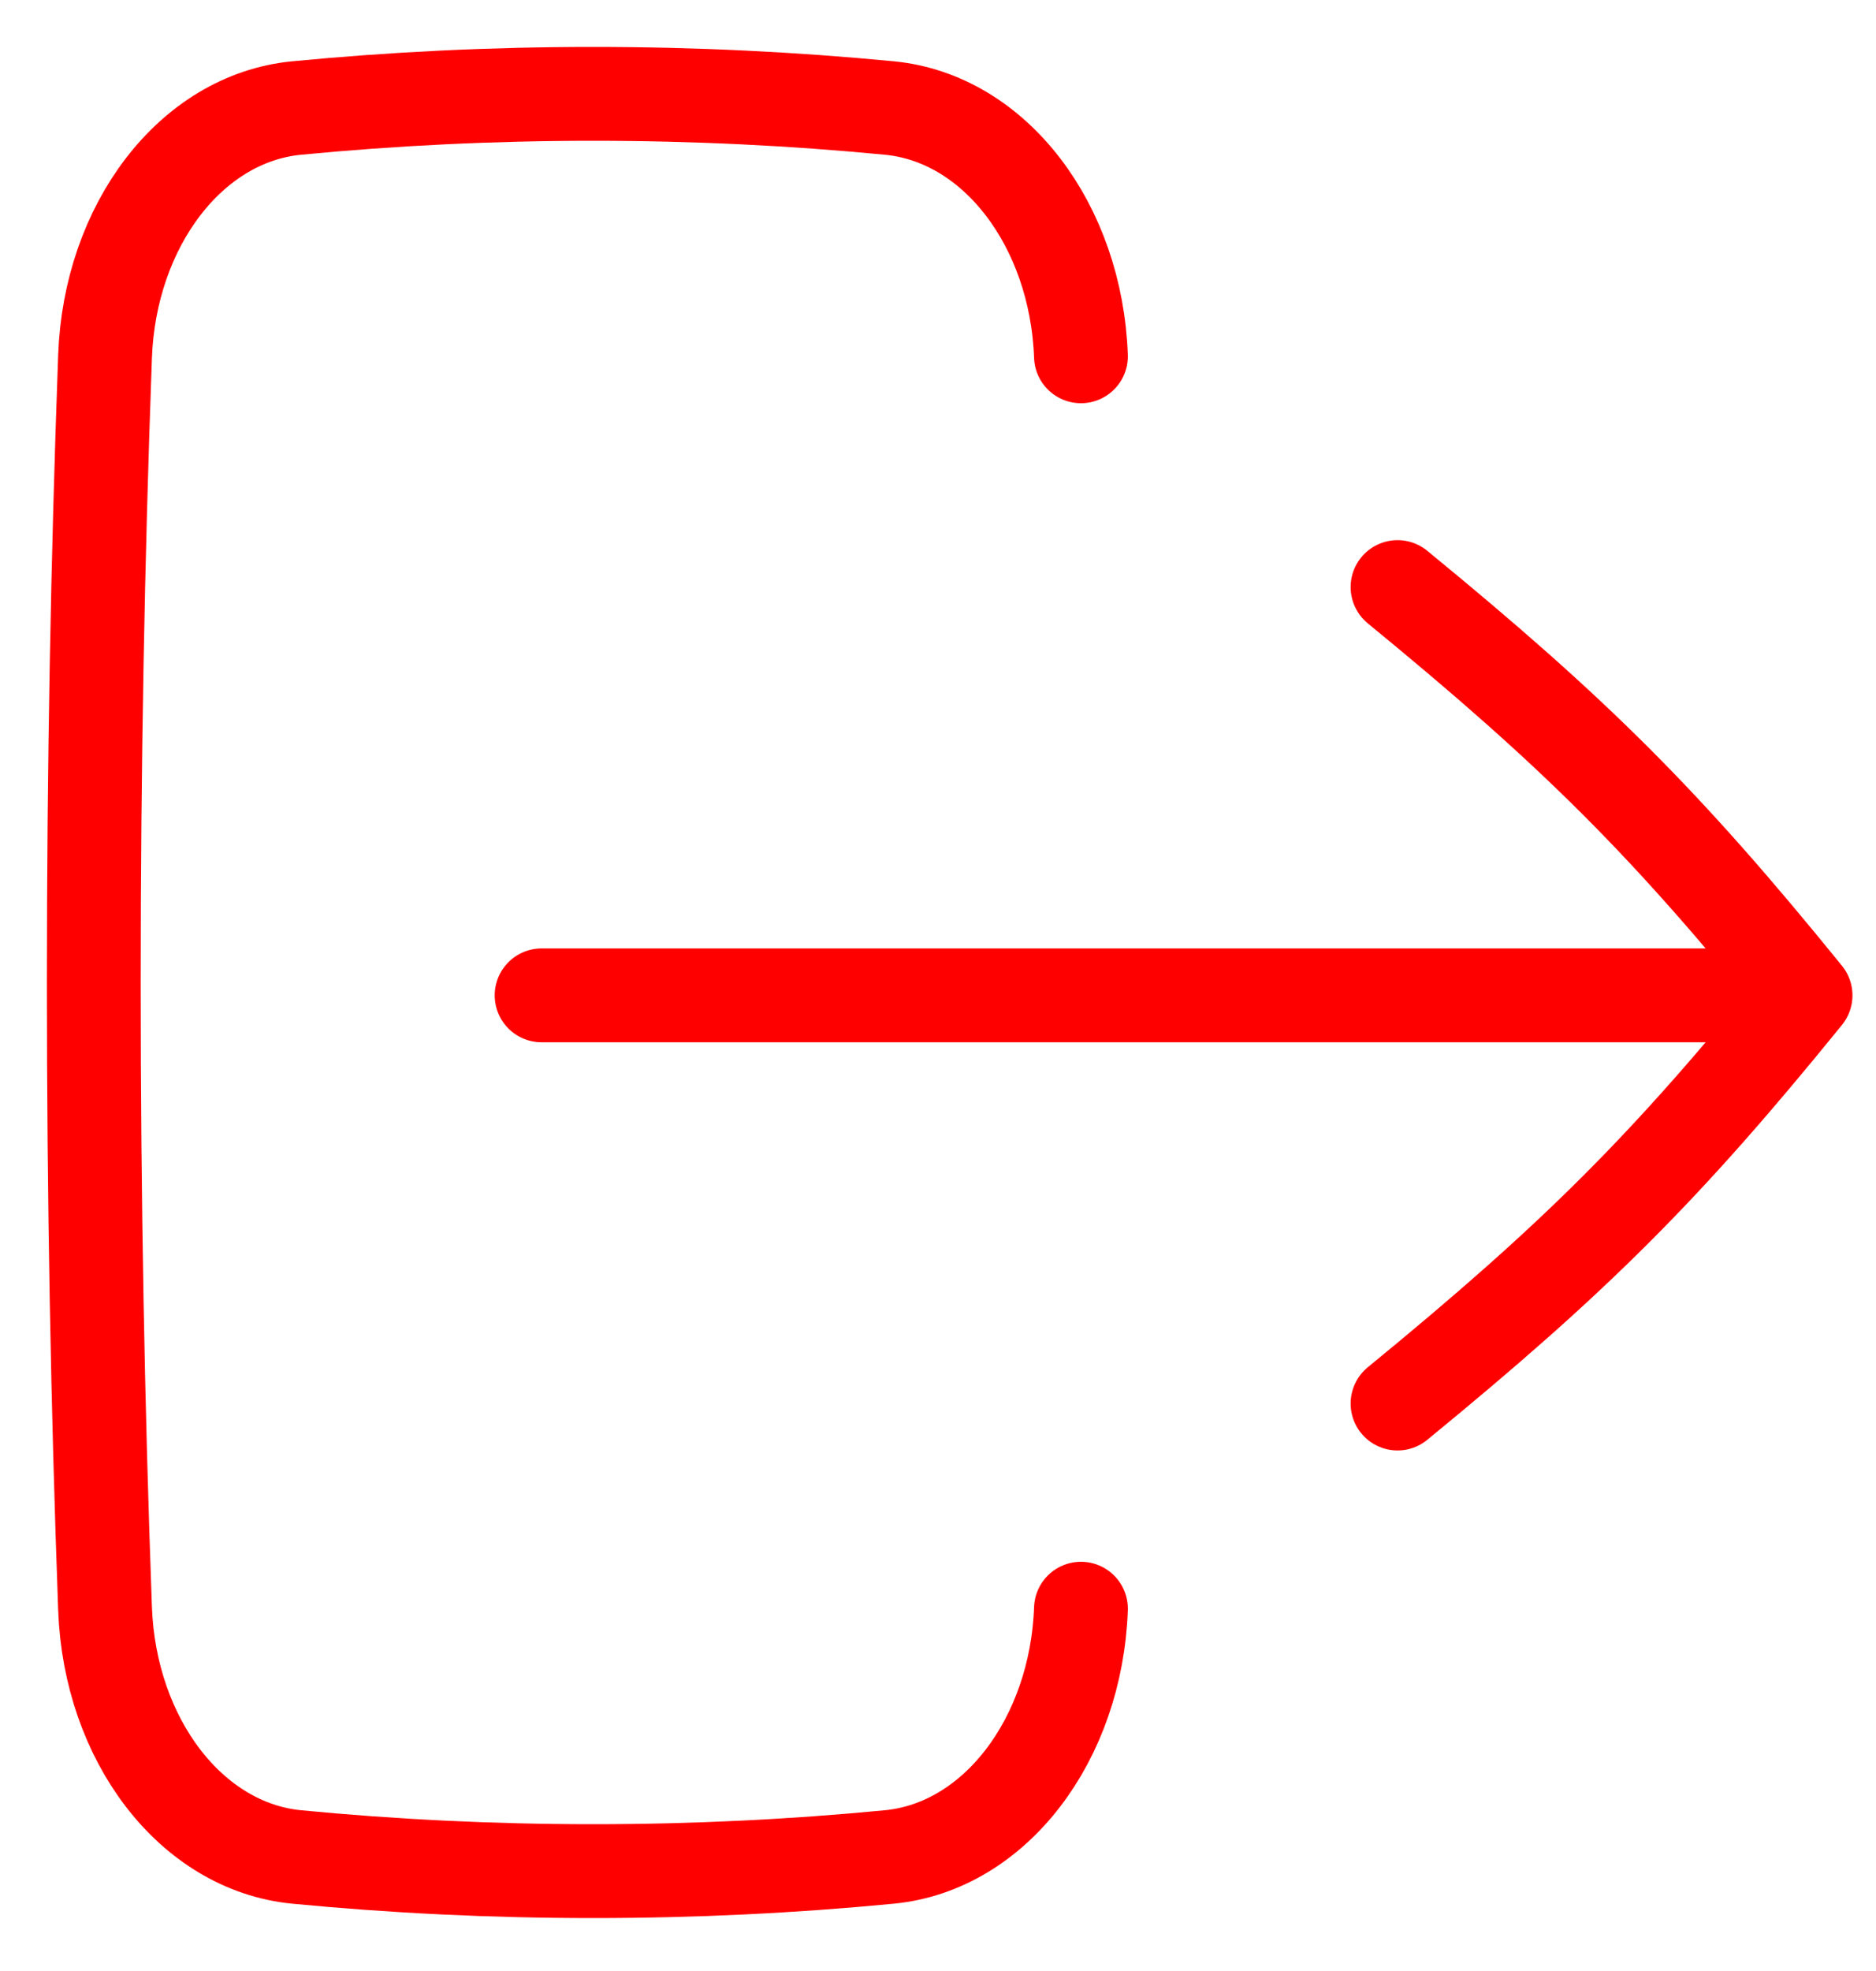 <svg width="20" height="21" viewBox="0 0 20 21" fill="none" xmlns="http://www.w3.org/2000/svg">
<path d="M11.524 3.796C11.473 2.404 10.61 1.26 9.482 1.151C8.456 1.052 7.401 1 6.322 1C5.243 1 4.187 1.052 3.162 1.151C2.034 1.26 1.171 2.404 1.12 3.796C1.041 5.946 1 8.178 1 10.468C1 12.757 1.041 14.989 1.12 17.14C1.171 18.532 2.034 19.675 3.162 19.785C4.187 19.884 5.243 19.936 6.322 19.936C7.401 19.936 8.456 19.884 9.482 19.785C10.61 19.675 11.473 18.532 11.524 17.14" stroke="#FF0000" stroke-linecap="round"/>
<path d="M14.899 14.954C16.808 13.391 17.761 12.438 19.249 10.605C17.761 8.772 16.808 7.819 14.899 6.255" stroke="#FF0000" stroke-linecap="round" stroke-linejoin="round"/>
<path d="M5.774 10.605H19.2" stroke="#FF0000" stroke-linecap="round" stroke-linejoin="round"/>
</svg>
